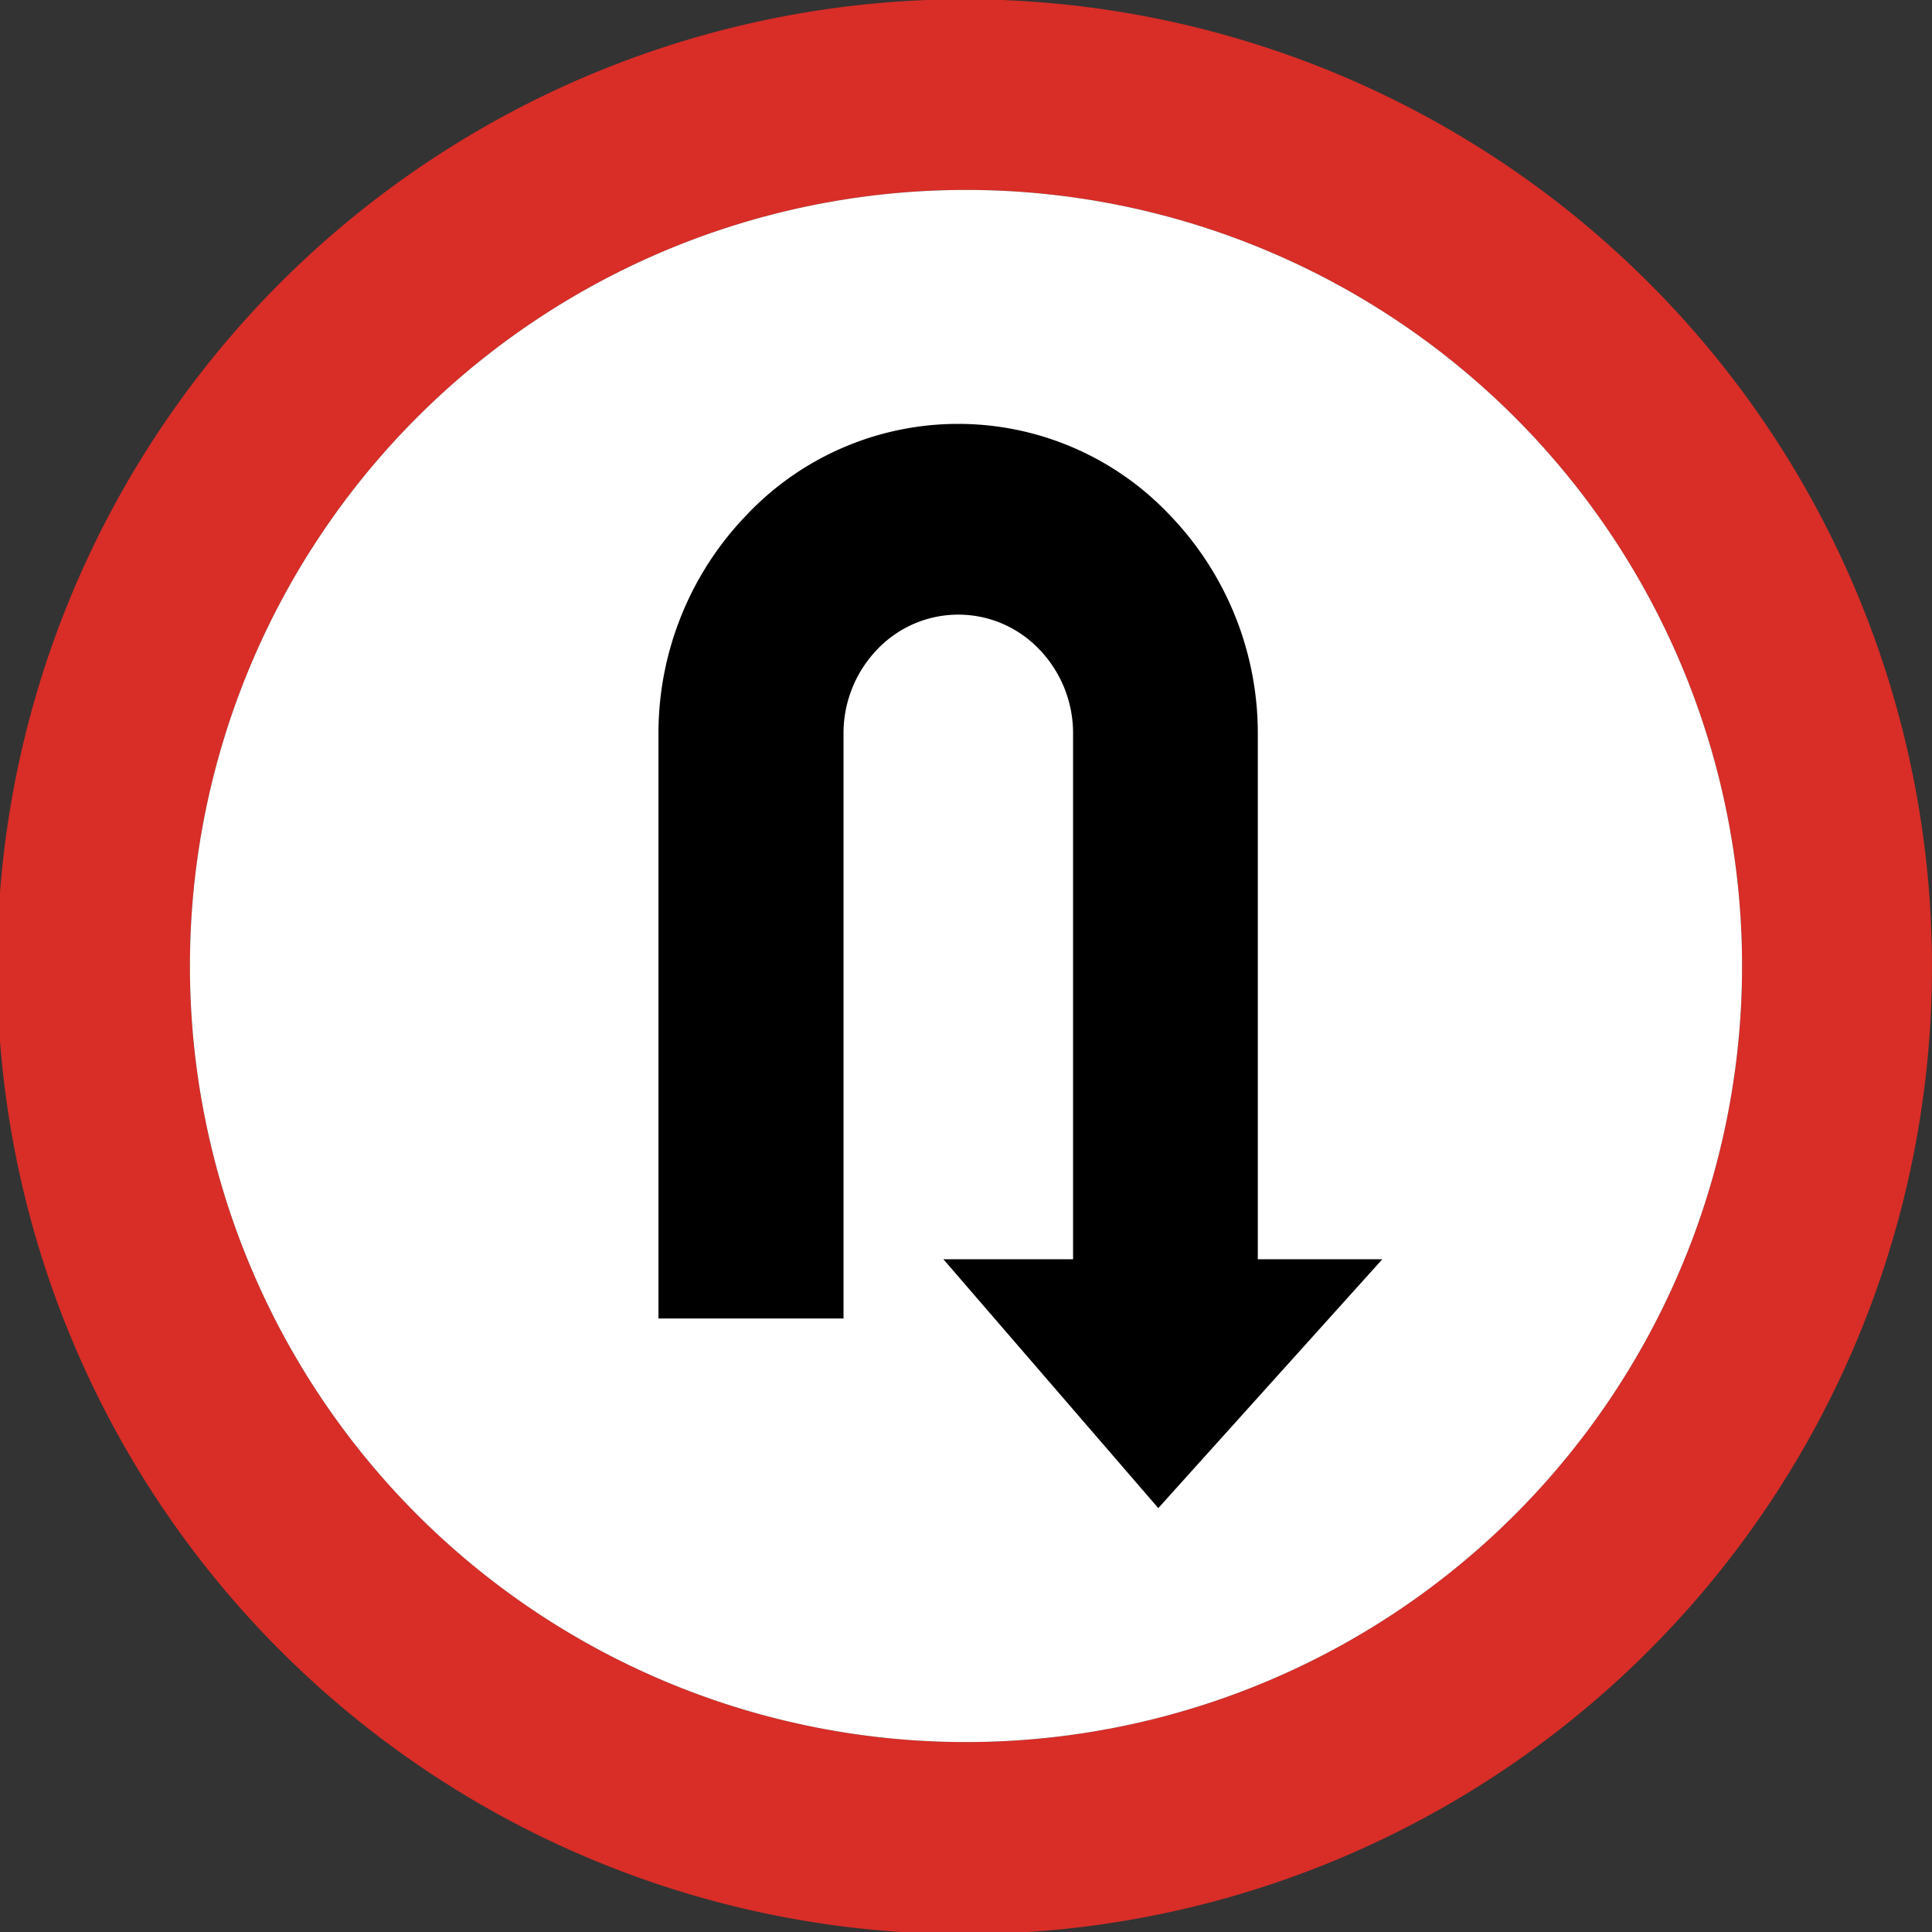 <svg id="Layer_1" data-name="Layer 1" xmlns="http://www.w3.org/2000/svg" viewBox="0 0 122.88 122.88"><rect x="0" y="0" width="122.88" height="122.88" fill="#333333" stroke="none"/><defs><style>.cls-1{fill:#d92d27;}.cls-1,.cls-2{fill-rule:evenodd;}.cls-2{fill:#fff;}</style></defs><title>u-turn-sign</title><path class="cls-1" d="M118.22,38a61.53,61.53,0,1,1-13.34-20,61.29,61.29,0,0,1,13.34,20ZM61.44,12.08A49.36,49.36,0,1,1,12.08,61.44,49.36,49.36,0,0,1,61.44,12.08Z"/><path class="cls-2" d="M61.44,12.08A49.36,49.36,0,1,1,12.08,61.44,49.36,49.36,0,0,1,61.44,12.08Z"/><path d="M80,80.09V46.67a20,20,0,0,0-5.59-13.9,18.52,18.52,0,0,0-26.94,0,20,20,0,0,0-5.59,13.9V83.86H53.65V46.67A7.68,7.68,0,0,1,55.8,41.3a7.11,7.11,0,0,1,10.3,0,7.68,7.68,0,0,1,2.15,5.37V80.09H60L73.67,95.92,87.92,80.09Z"/></svg>